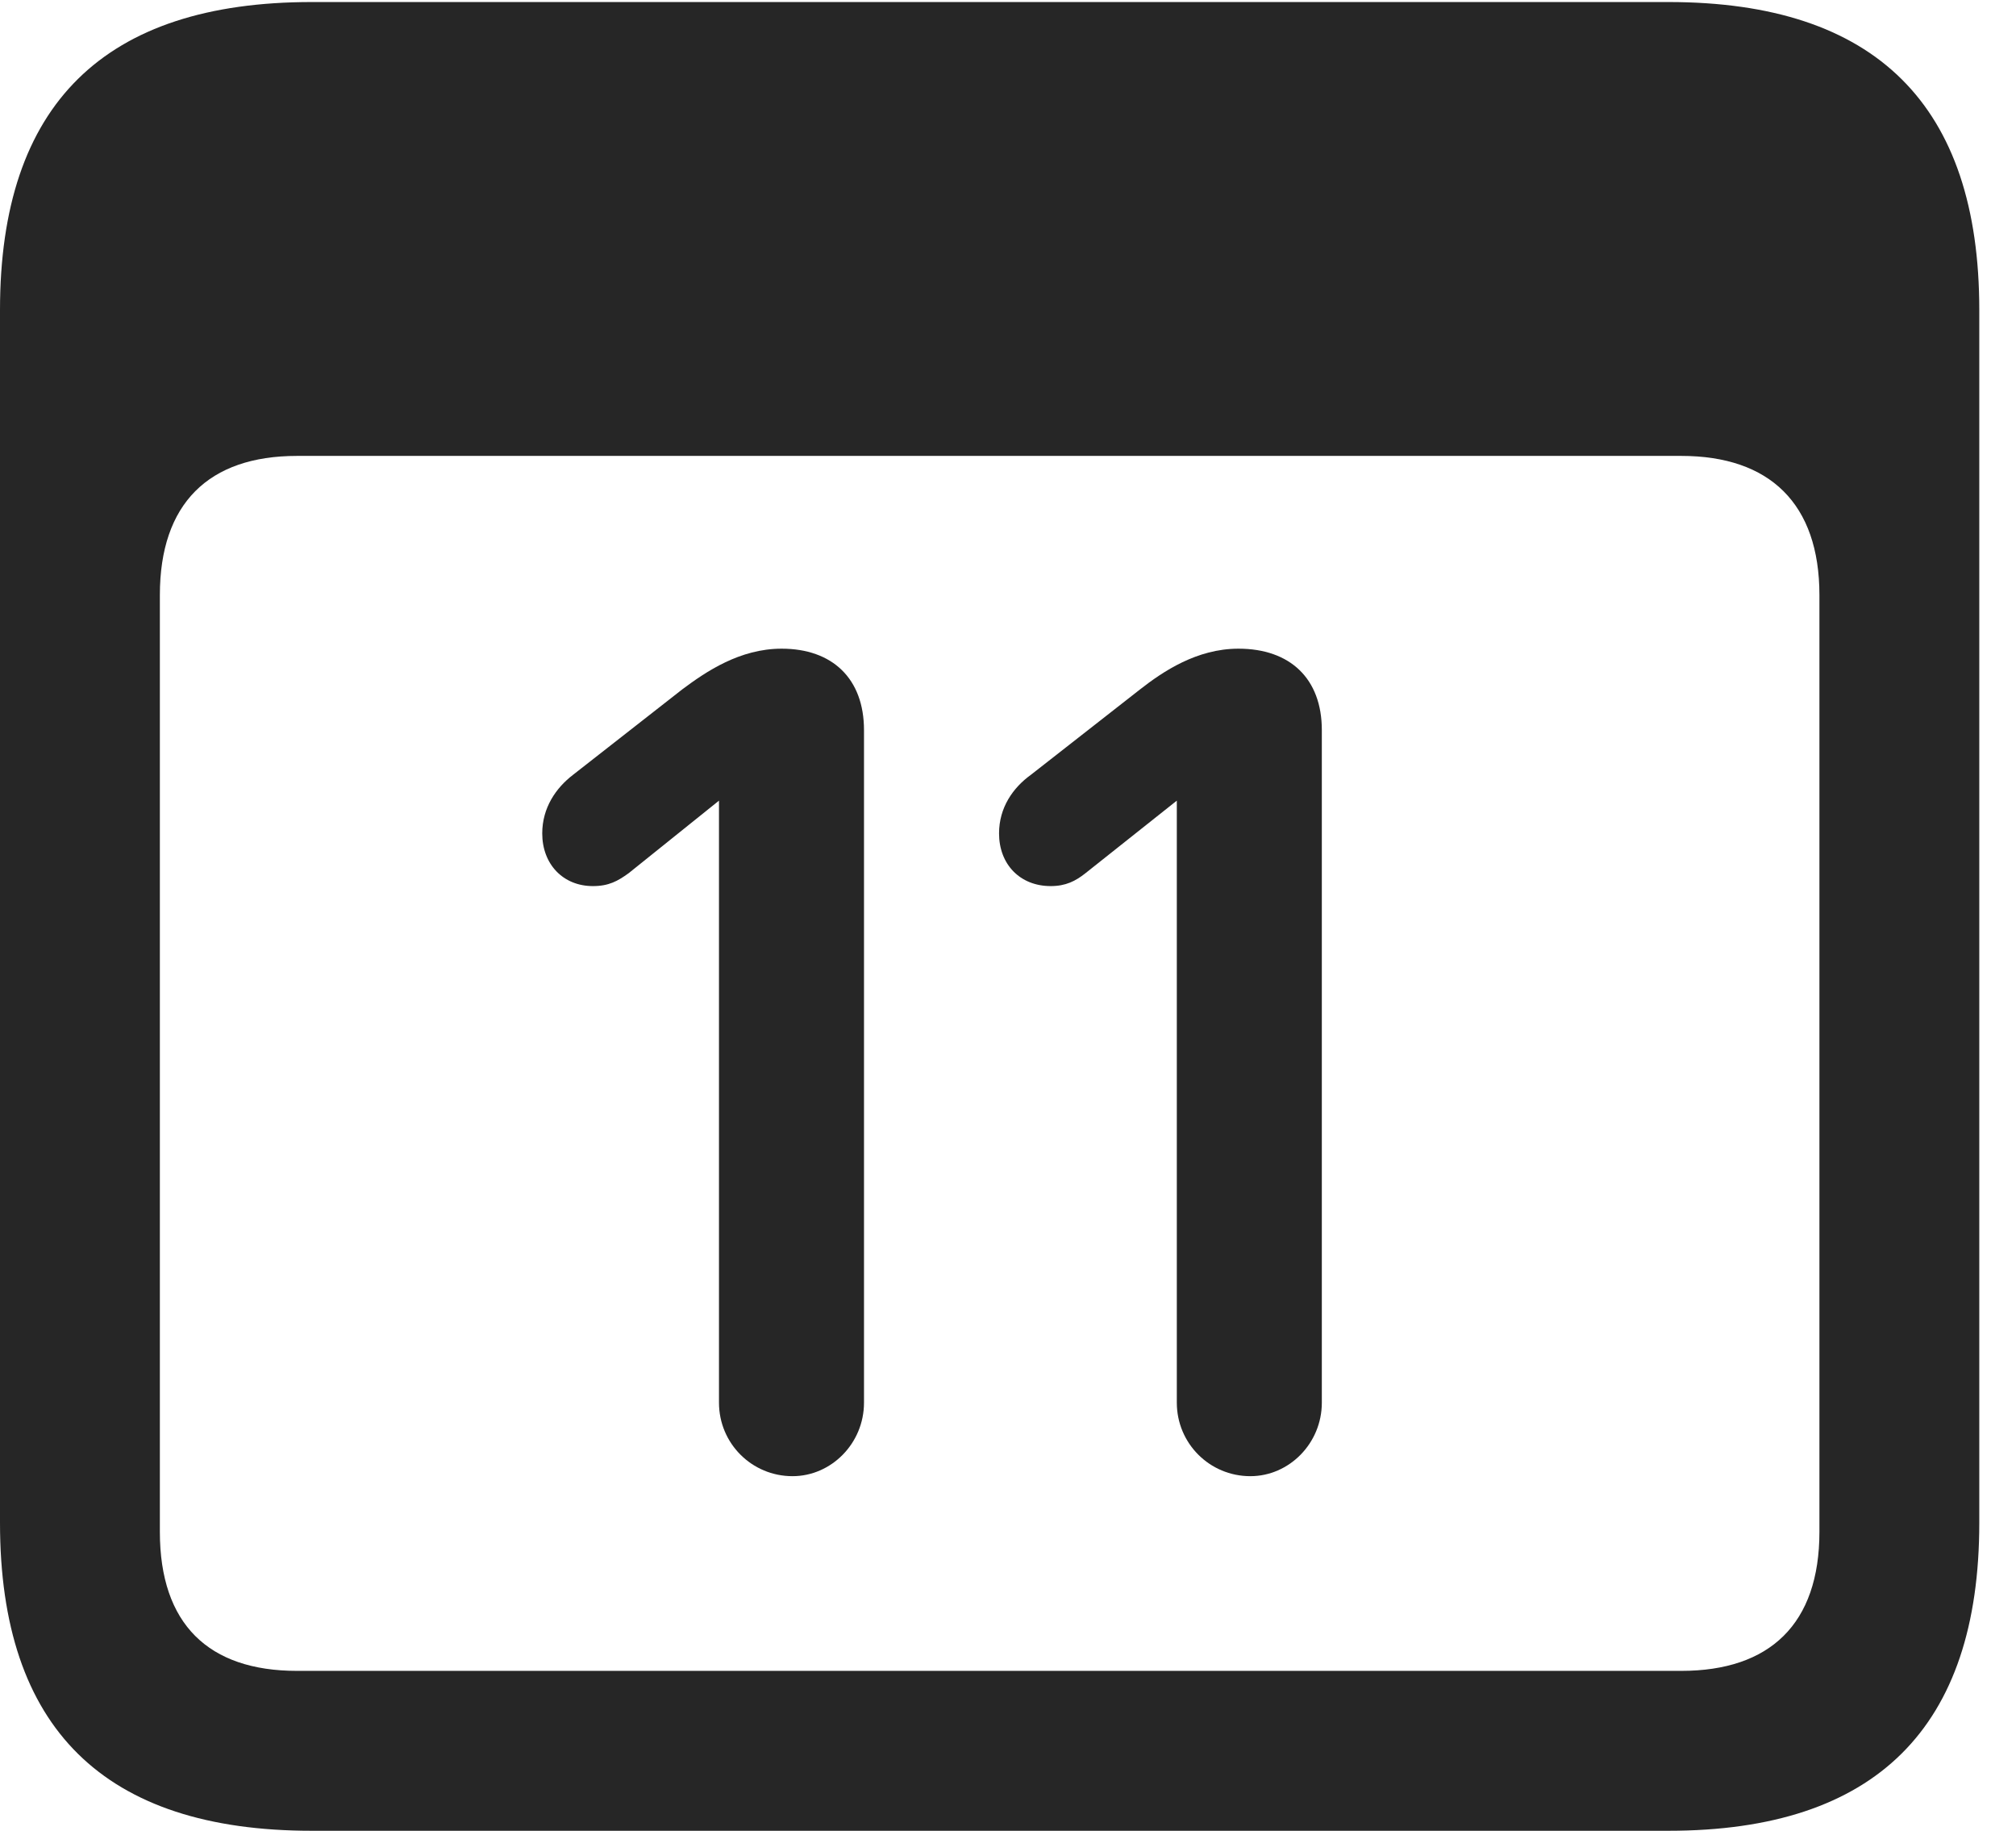 <?xml version="1.0" encoding="UTF-8"?>
<!--Generator: Apple Native CoreSVG 341-->
<!DOCTYPE svg
PUBLIC "-//W3C//DTD SVG 1.1//EN"
       "http://www.w3.org/Graphics/SVG/1.1/DTD/svg11.dtd">
<svg version="1.1" xmlns="http://www.w3.org/2000/svg" xmlns:xlink="http://www.w3.org/1999/xlink" viewBox="0 0 19.824 17.998">
 <g>
  <rect height="17.998" opacity="0" width="19.824" x="0" y="0"/>
  <path d="M3.066 17.998L16.406 17.998C18.447 17.998 19.463 16.982 19.463 14.971L19.463 3.047C19.463 1.035 18.447 0.02 16.406 0.02L3.066 0.02C1.025 0.02 0 1.025 0 3.047L0 14.971C0 16.992 1.025 17.998 3.066 17.998ZM2.92 16.426C2.051 16.426 1.572 15.967 1.572 15.059L1.572 5.85C1.572 4.951 2.051 4.482 2.92 4.482L16.533 4.482C17.402 4.482 17.891 4.951 17.891 5.85L17.891 15.059C17.891 15.967 17.402 16.426 16.533 16.426Z" fill="black" fill-opacity="0.85"/>
  <path d="M7.793 14.512C8.174 14.512 8.496 14.19 8.496 13.789L8.496 7.178C8.496 6.67 8.184 6.377 7.686 6.377C7.275 6.377 6.943 6.602 6.709 6.777L5.635 7.617C5.469 7.744 5.332 7.939 5.332 8.193C5.332 8.496 5.537 8.711 5.83 8.711C5.986 8.711 6.074 8.662 6.182 8.584L7.07 7.871L7.07 13.789C7.07 14.19 7.393 14.512 7.793 14.512ZM12.295 14.512C12.676 14.512 12.998 14.19 12.998 13.789L12.998 7.178C12.998 6.67 12.685 6.377 12.178 6.377C11.768 6.377 11.435 6.602 11.211 6.777L10.137 7.617C9.961 7.744 9.824 7.939 9.824 8.193C9.824 8.496 10.029 8.711 10.332 8.711C10.479 8.711 10.576 8.662 10.674 8.584L11.572 7.871L11.572 13.789C11.572 14.19 11.895 14.512 12.295 14.512Z" fill="black" fill-opacity="0.85"/>
 </g>
</svg>

